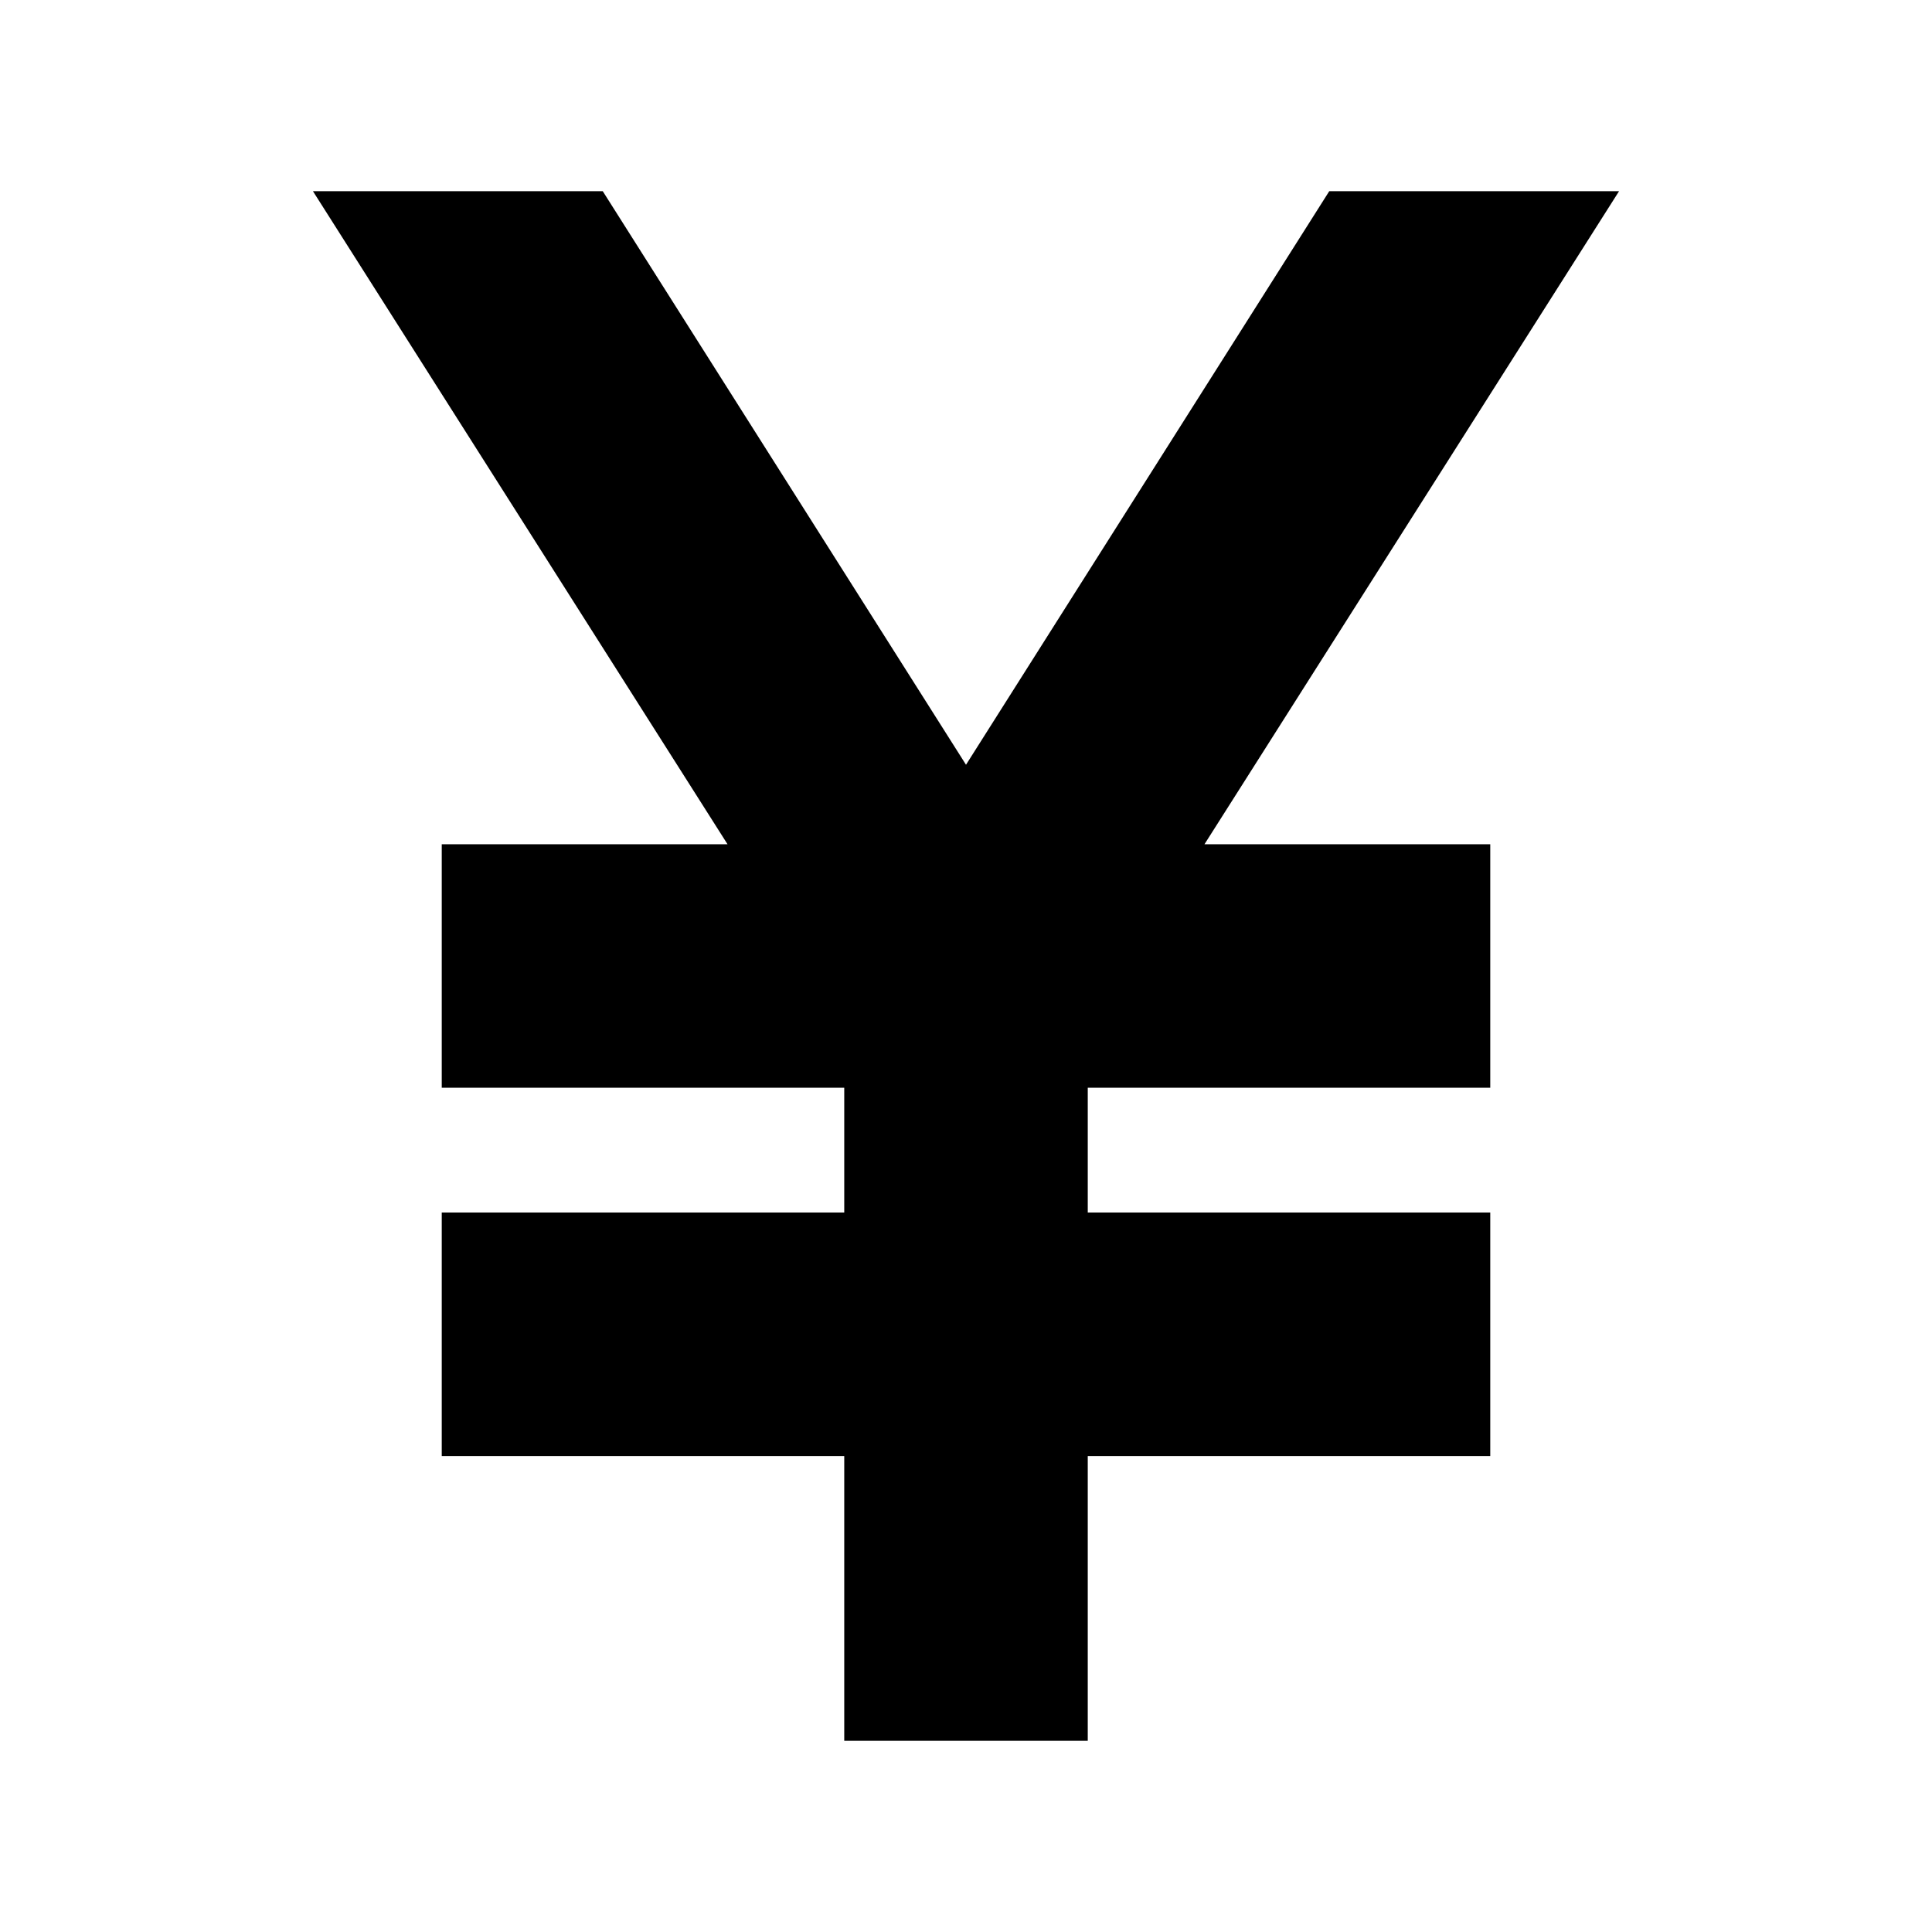 <svg xmlns="http://www.w3.org/2000/svg" height="24" viewBox="0 -960 960 960" width="24"><path d="M419.5-95v-141.5h-200v-121h200v-62h-200v-121h142L155.5-865h144L480-580l180.5-285h144l-206 324.5h142v121h-200v62h200v121h-200V-95h-121Z"/></svg>